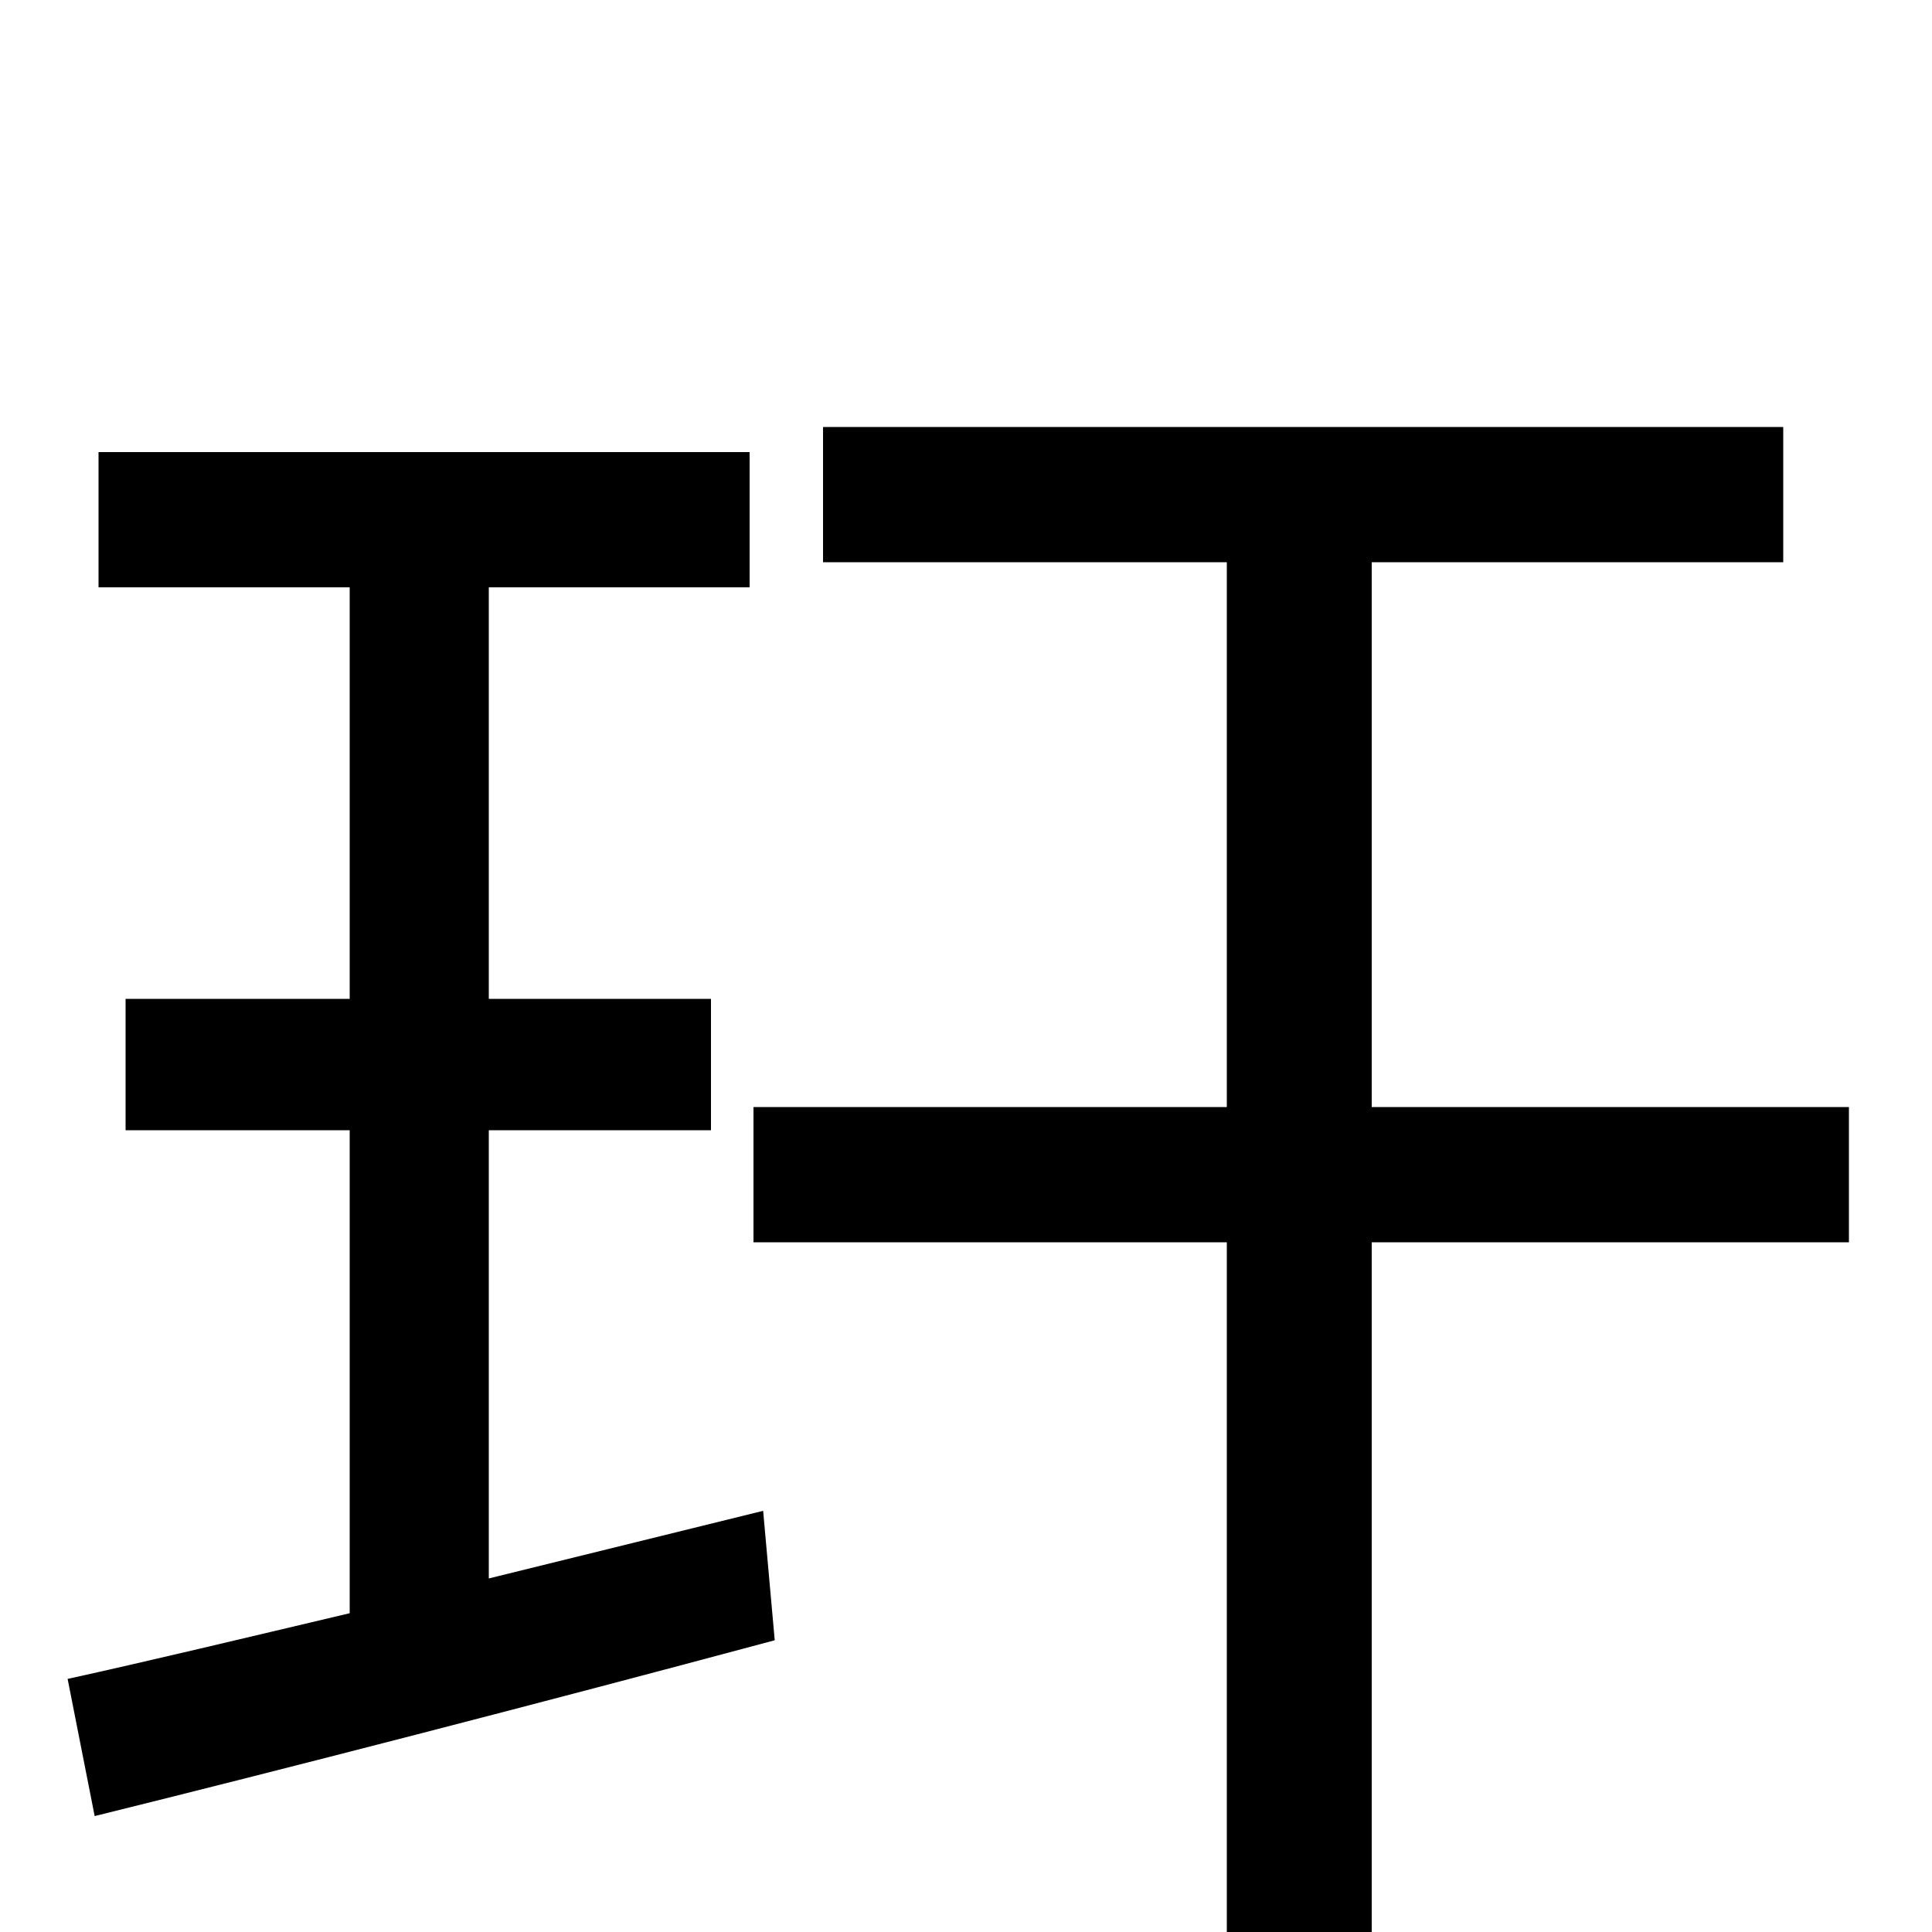 <svg xmlns="http://www.w3.org/2000/svg" viewBox="0 -1000 1000 1000">
	<path fill="#000000" d="M253 -183V-415H368V-483H253V-696H388V-766H51V-696H181V-483H65V-415H181V-165C126 -152 76 -140 35 -131L49 -60C146 -84 278 -118 401 -151L395 -218ZM957 -427H710V-709H923V-779H426V-709H635V-427H390V-357H635V75H710V-357H957Z"/>
</svg>
